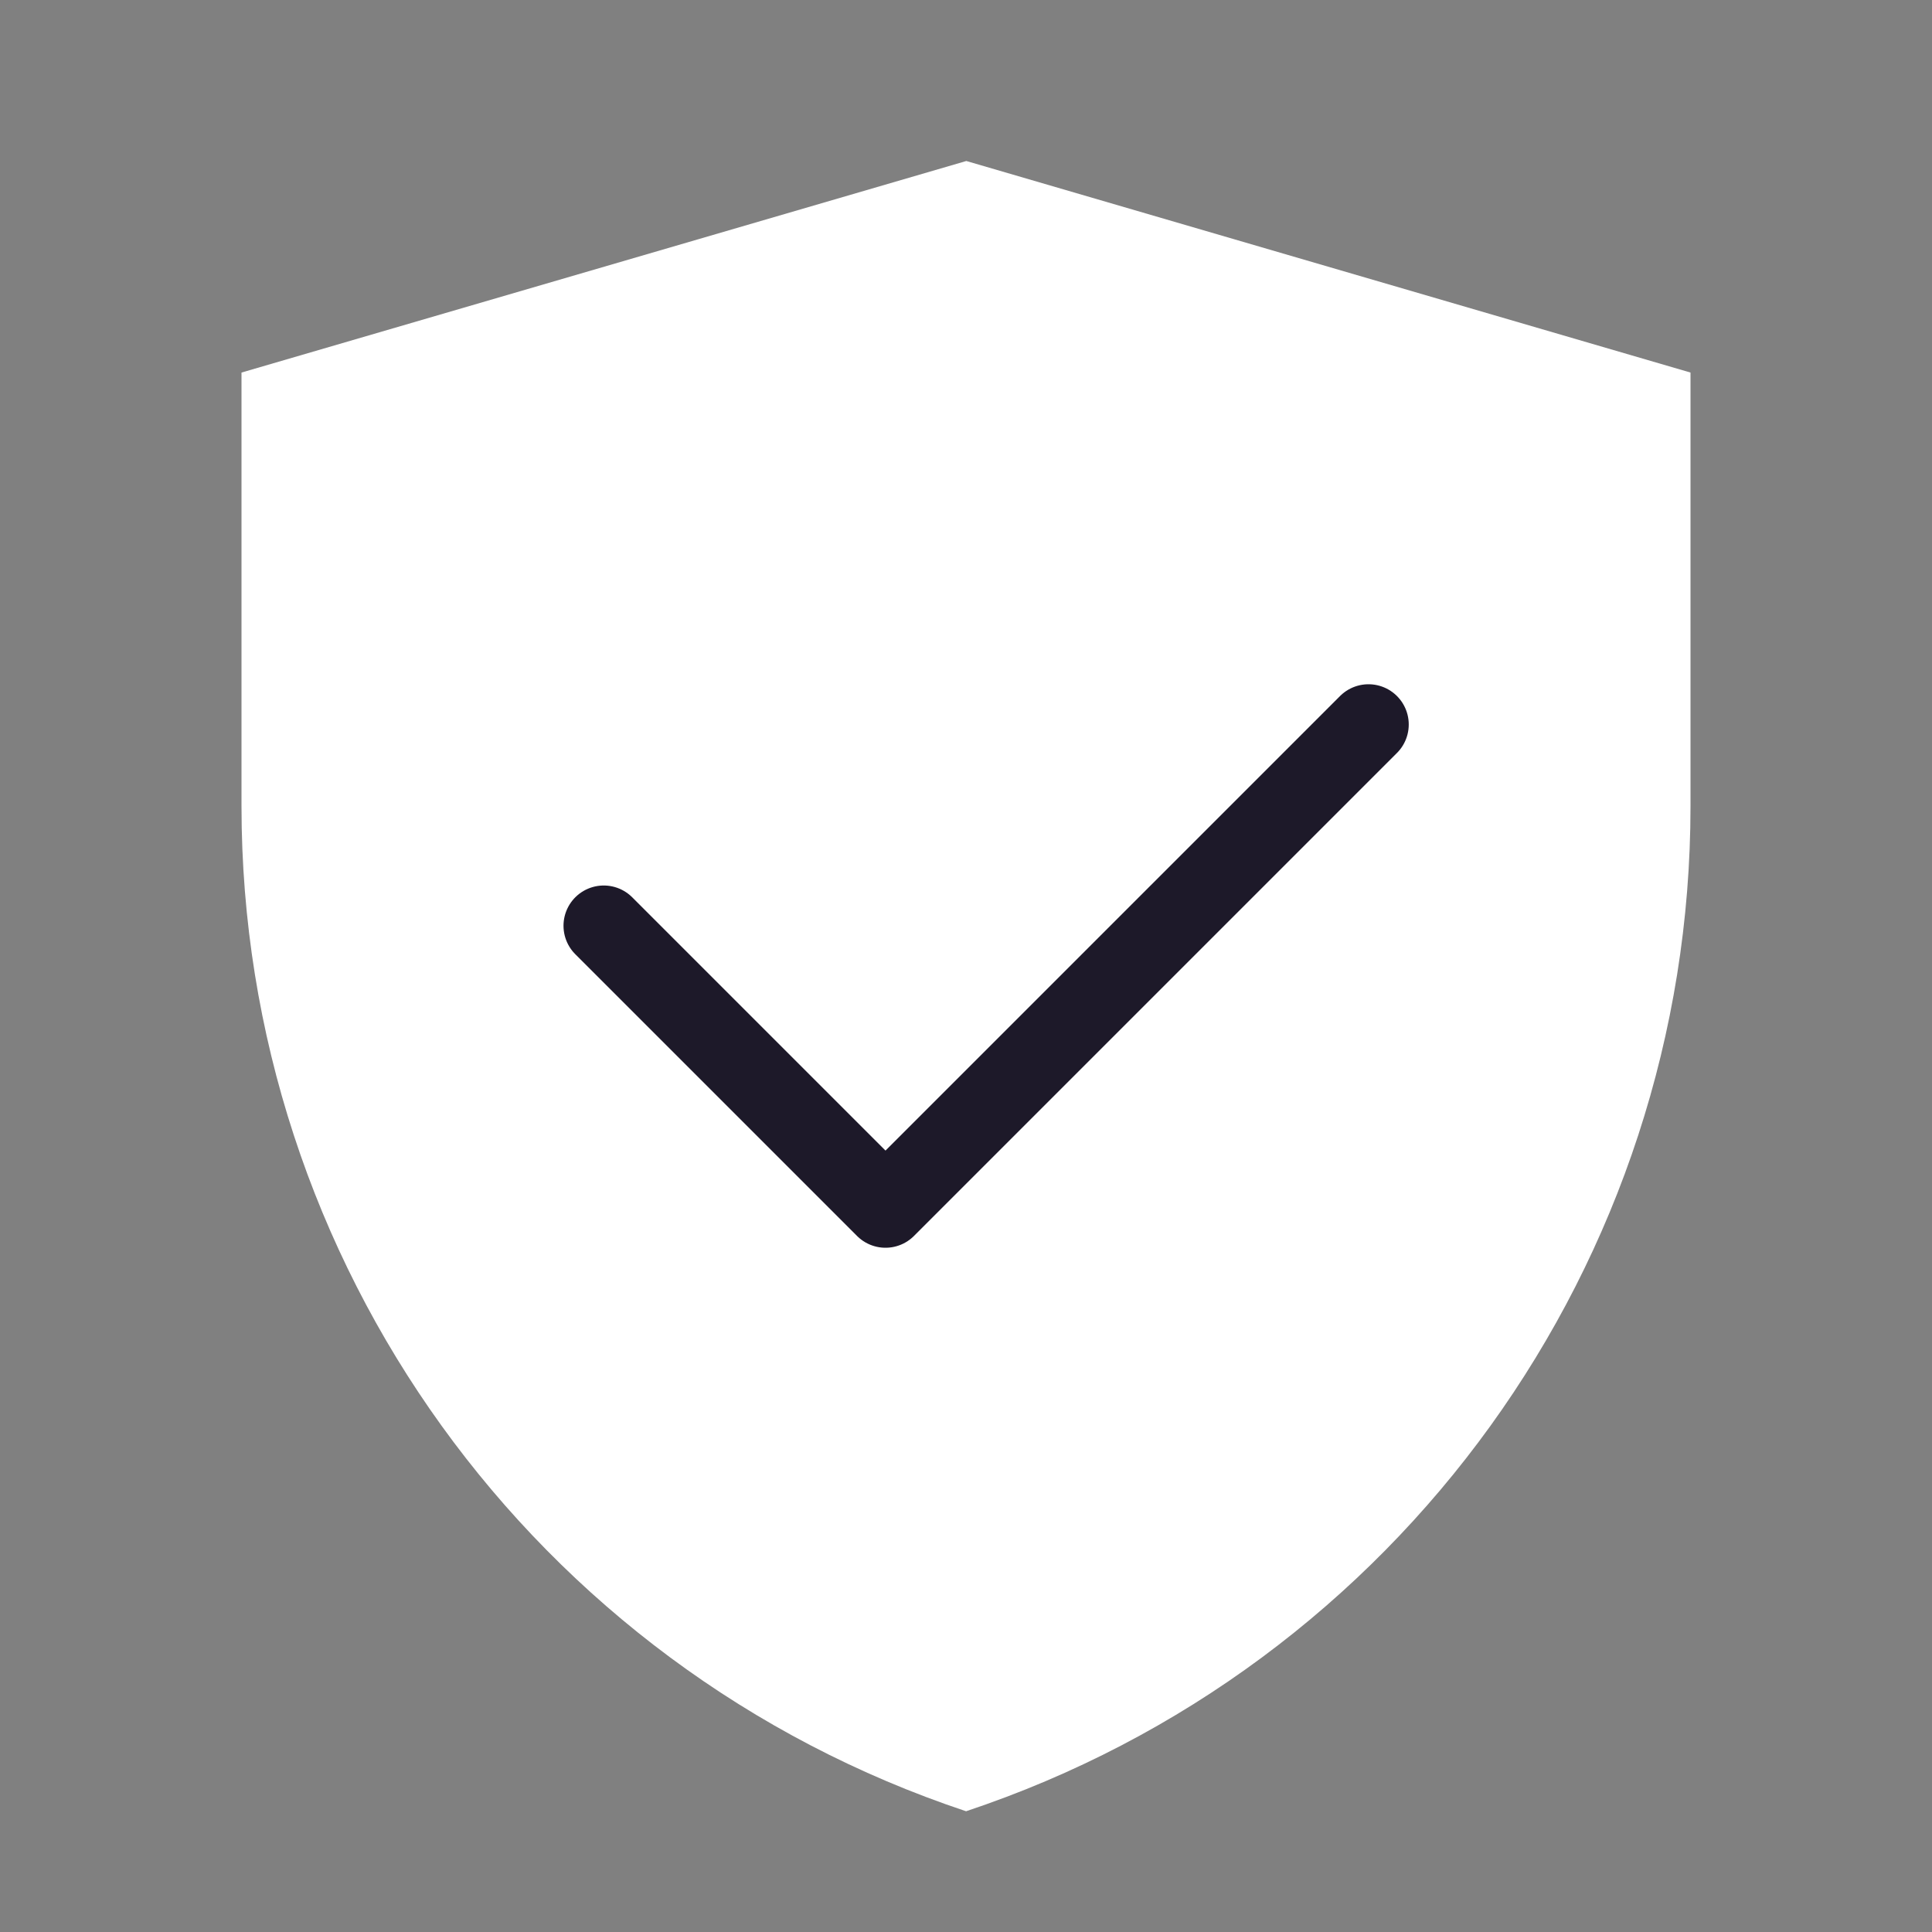 <svg width="24" height="24" viewBox="0 0 24 24" fill="none" xmlns="http://www.w3.org/2000/svg">
<rect x="0" y="0" width="24" height="24" fill="#808080" stroke="none"/>
<path d="M3 4.628L12.004 2L21 4.628V10.017C21 15.681 17.375 20.71 12.001 22.5C6.626 20.71 3 15.68 3 10.014V4.628Z" fill="white"/>
<path d="M7.5 11.5L11 15L17 9" stroke="#1D1929" stroke-linecap="round" stroke-linejoin="round"/>
</svg>
